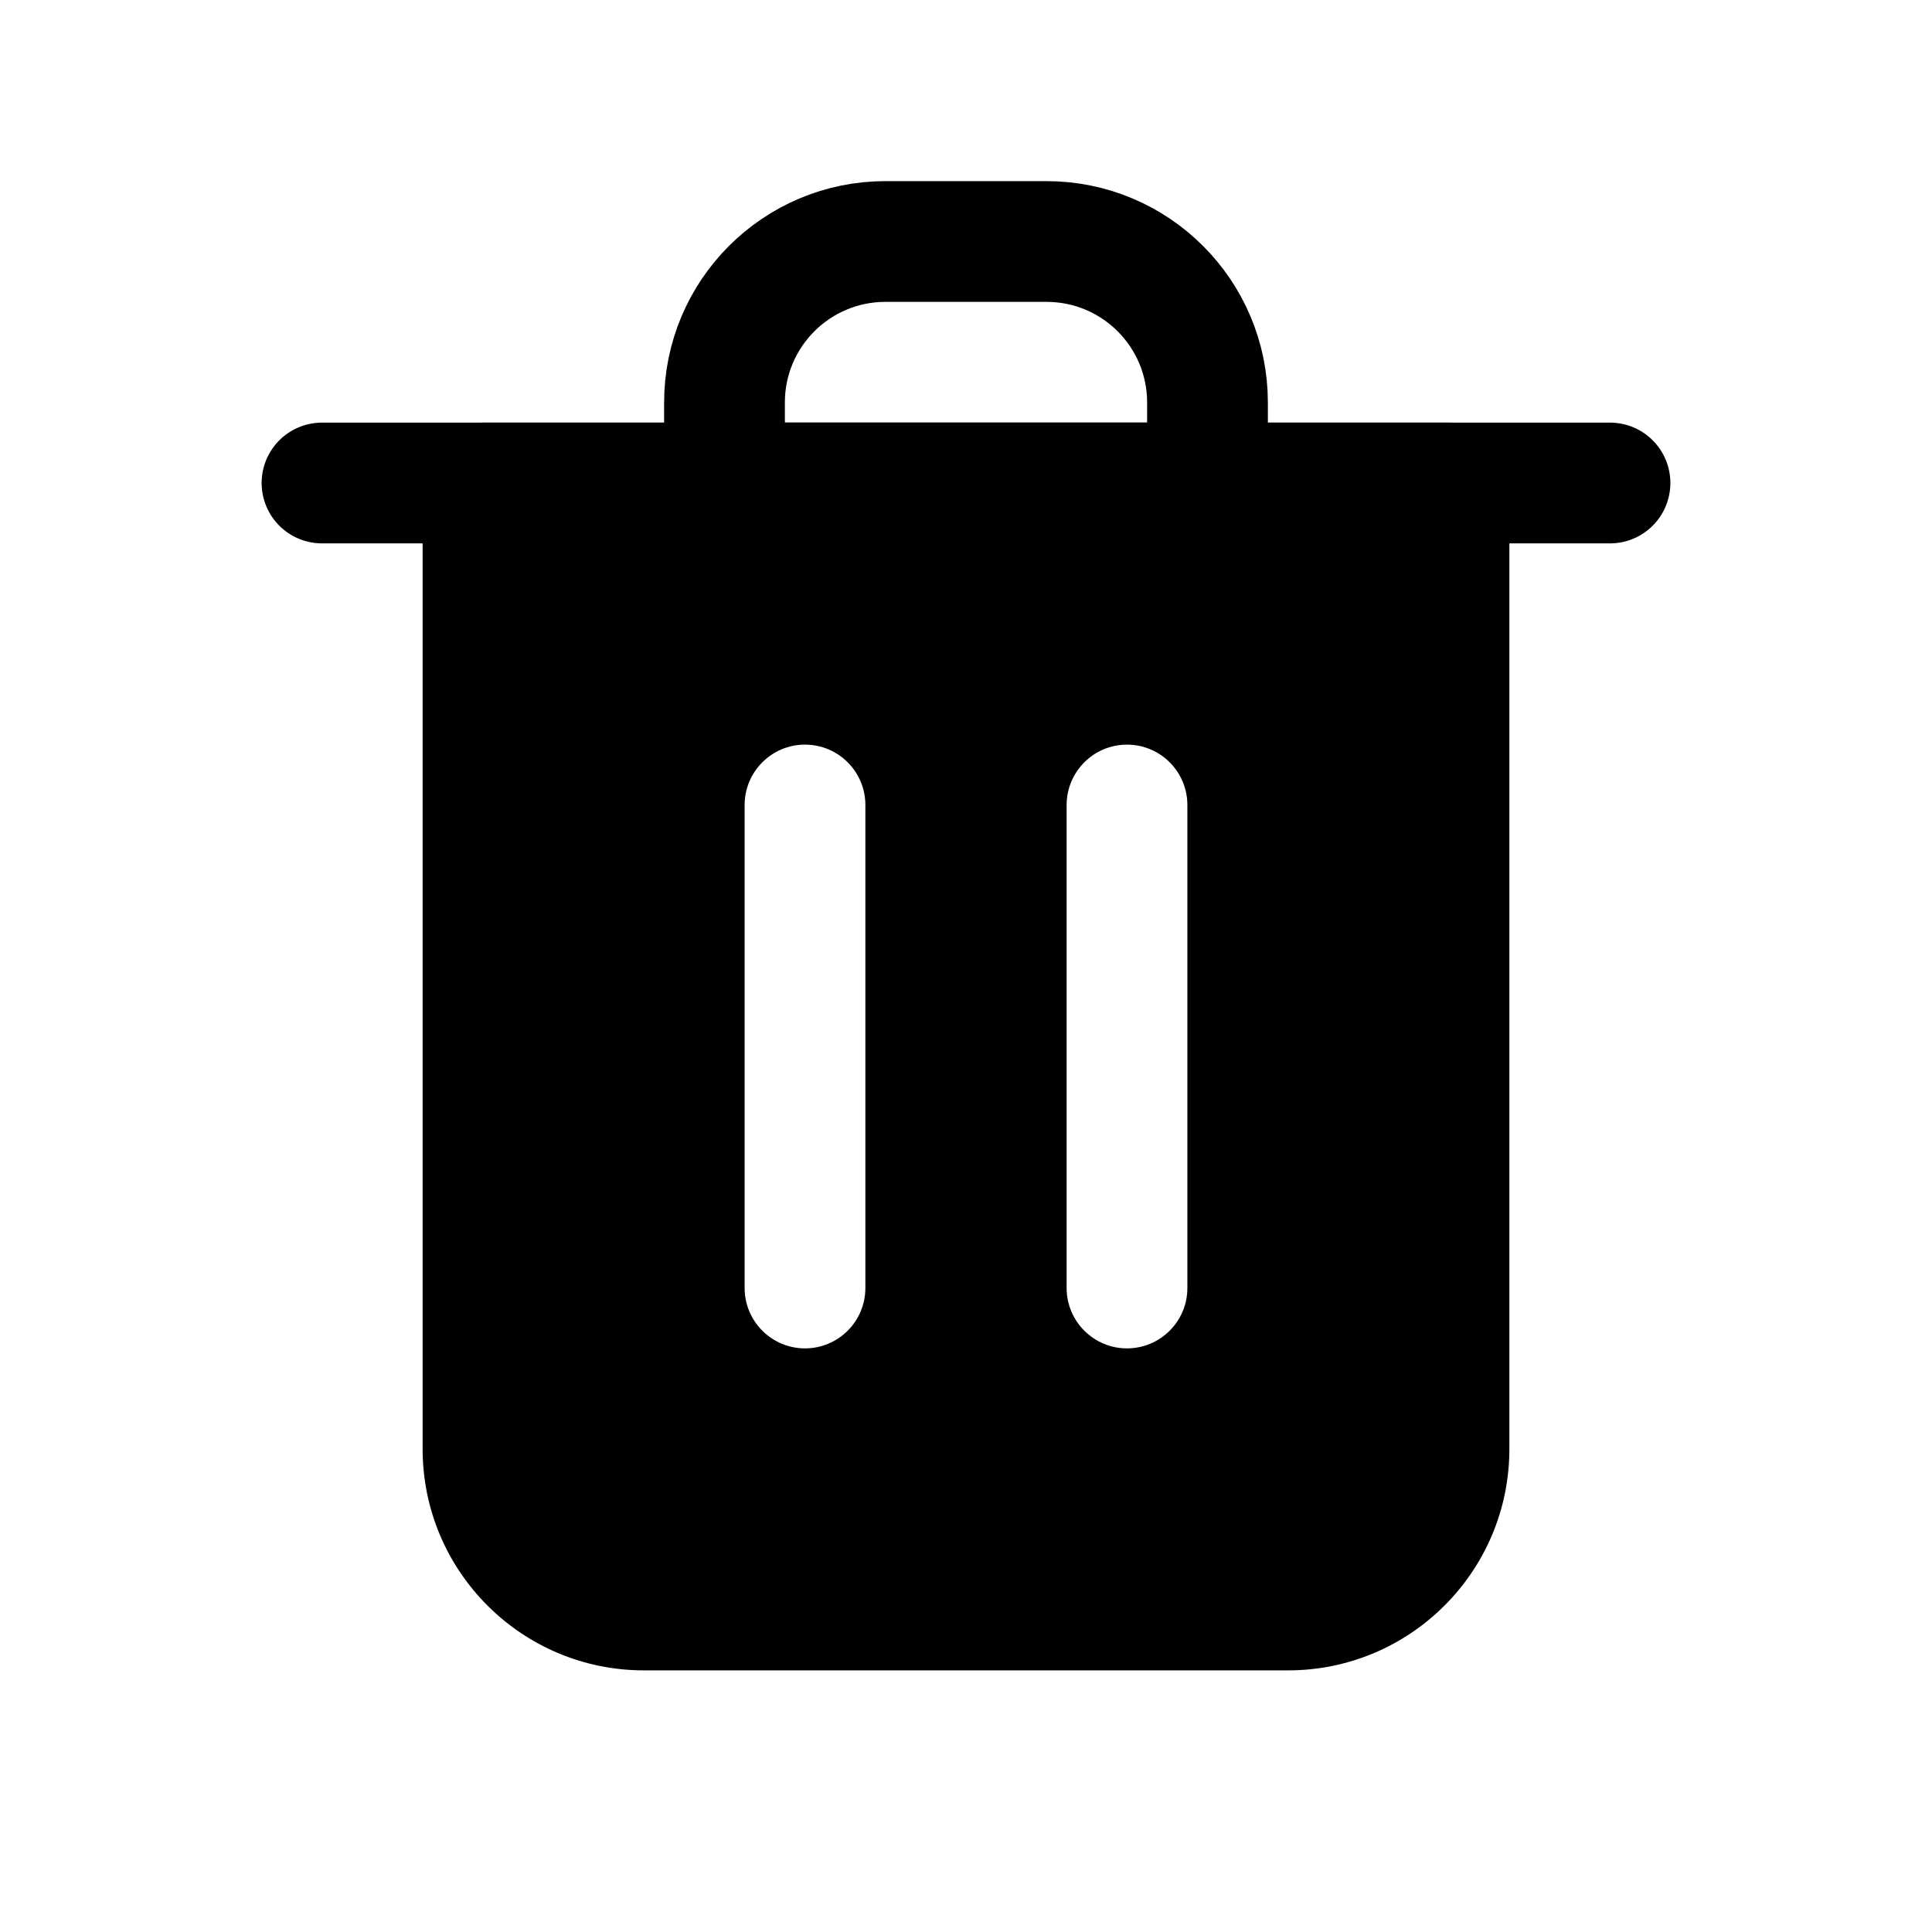 <svg width="24" height="24" viewBox="0 0 24 24" fill="none" xmlns="http://www.w3.org/2000/svg">
<path d="M9 5C9 3.895 9.895 3 11 3H13C14.105 3 15 3.895 15 5V6H9V5Z" stroke="black" stroke-width="1.5" stroke-linecap="round" stroke-linejoin="round"/>
<path d="M4 6H20" stroke="black" stroke-width="1.5" stroke-linecap="round" stroke-linejoin="round"/>
<path fill-rule="evenodd" clip-rule="evenodd" d="M5.25 6C5.25 5.586 5.586 5.25 6 5.25H18C18.414 5.25 18.75 5.586 18.75 6V18C18.75 19.519 17.519 20.75 16 20.75H8C6.481 20.75 5.25 19.519 5.25 18V6ZM10.75 10C10.75 9.586 10.414 9.25 10 9.25C9.586 9.25 9.25 9.586 9.25 10V16C9.25 16.414 9.586 16.75 10 16.75C10.414 16.75 10.75 16.414 10.75 16V10ZM14.75 10C14.75 9.586 14.414 9.25 14 9.25C13.586 9.25 13.25 9.586 13.25 10V16C13.25 16.414 13.586 16.75 14 16.75C14.414 16.75 14.75 16.414 14.75 16V10Z" fill="black"/>
</svg>
